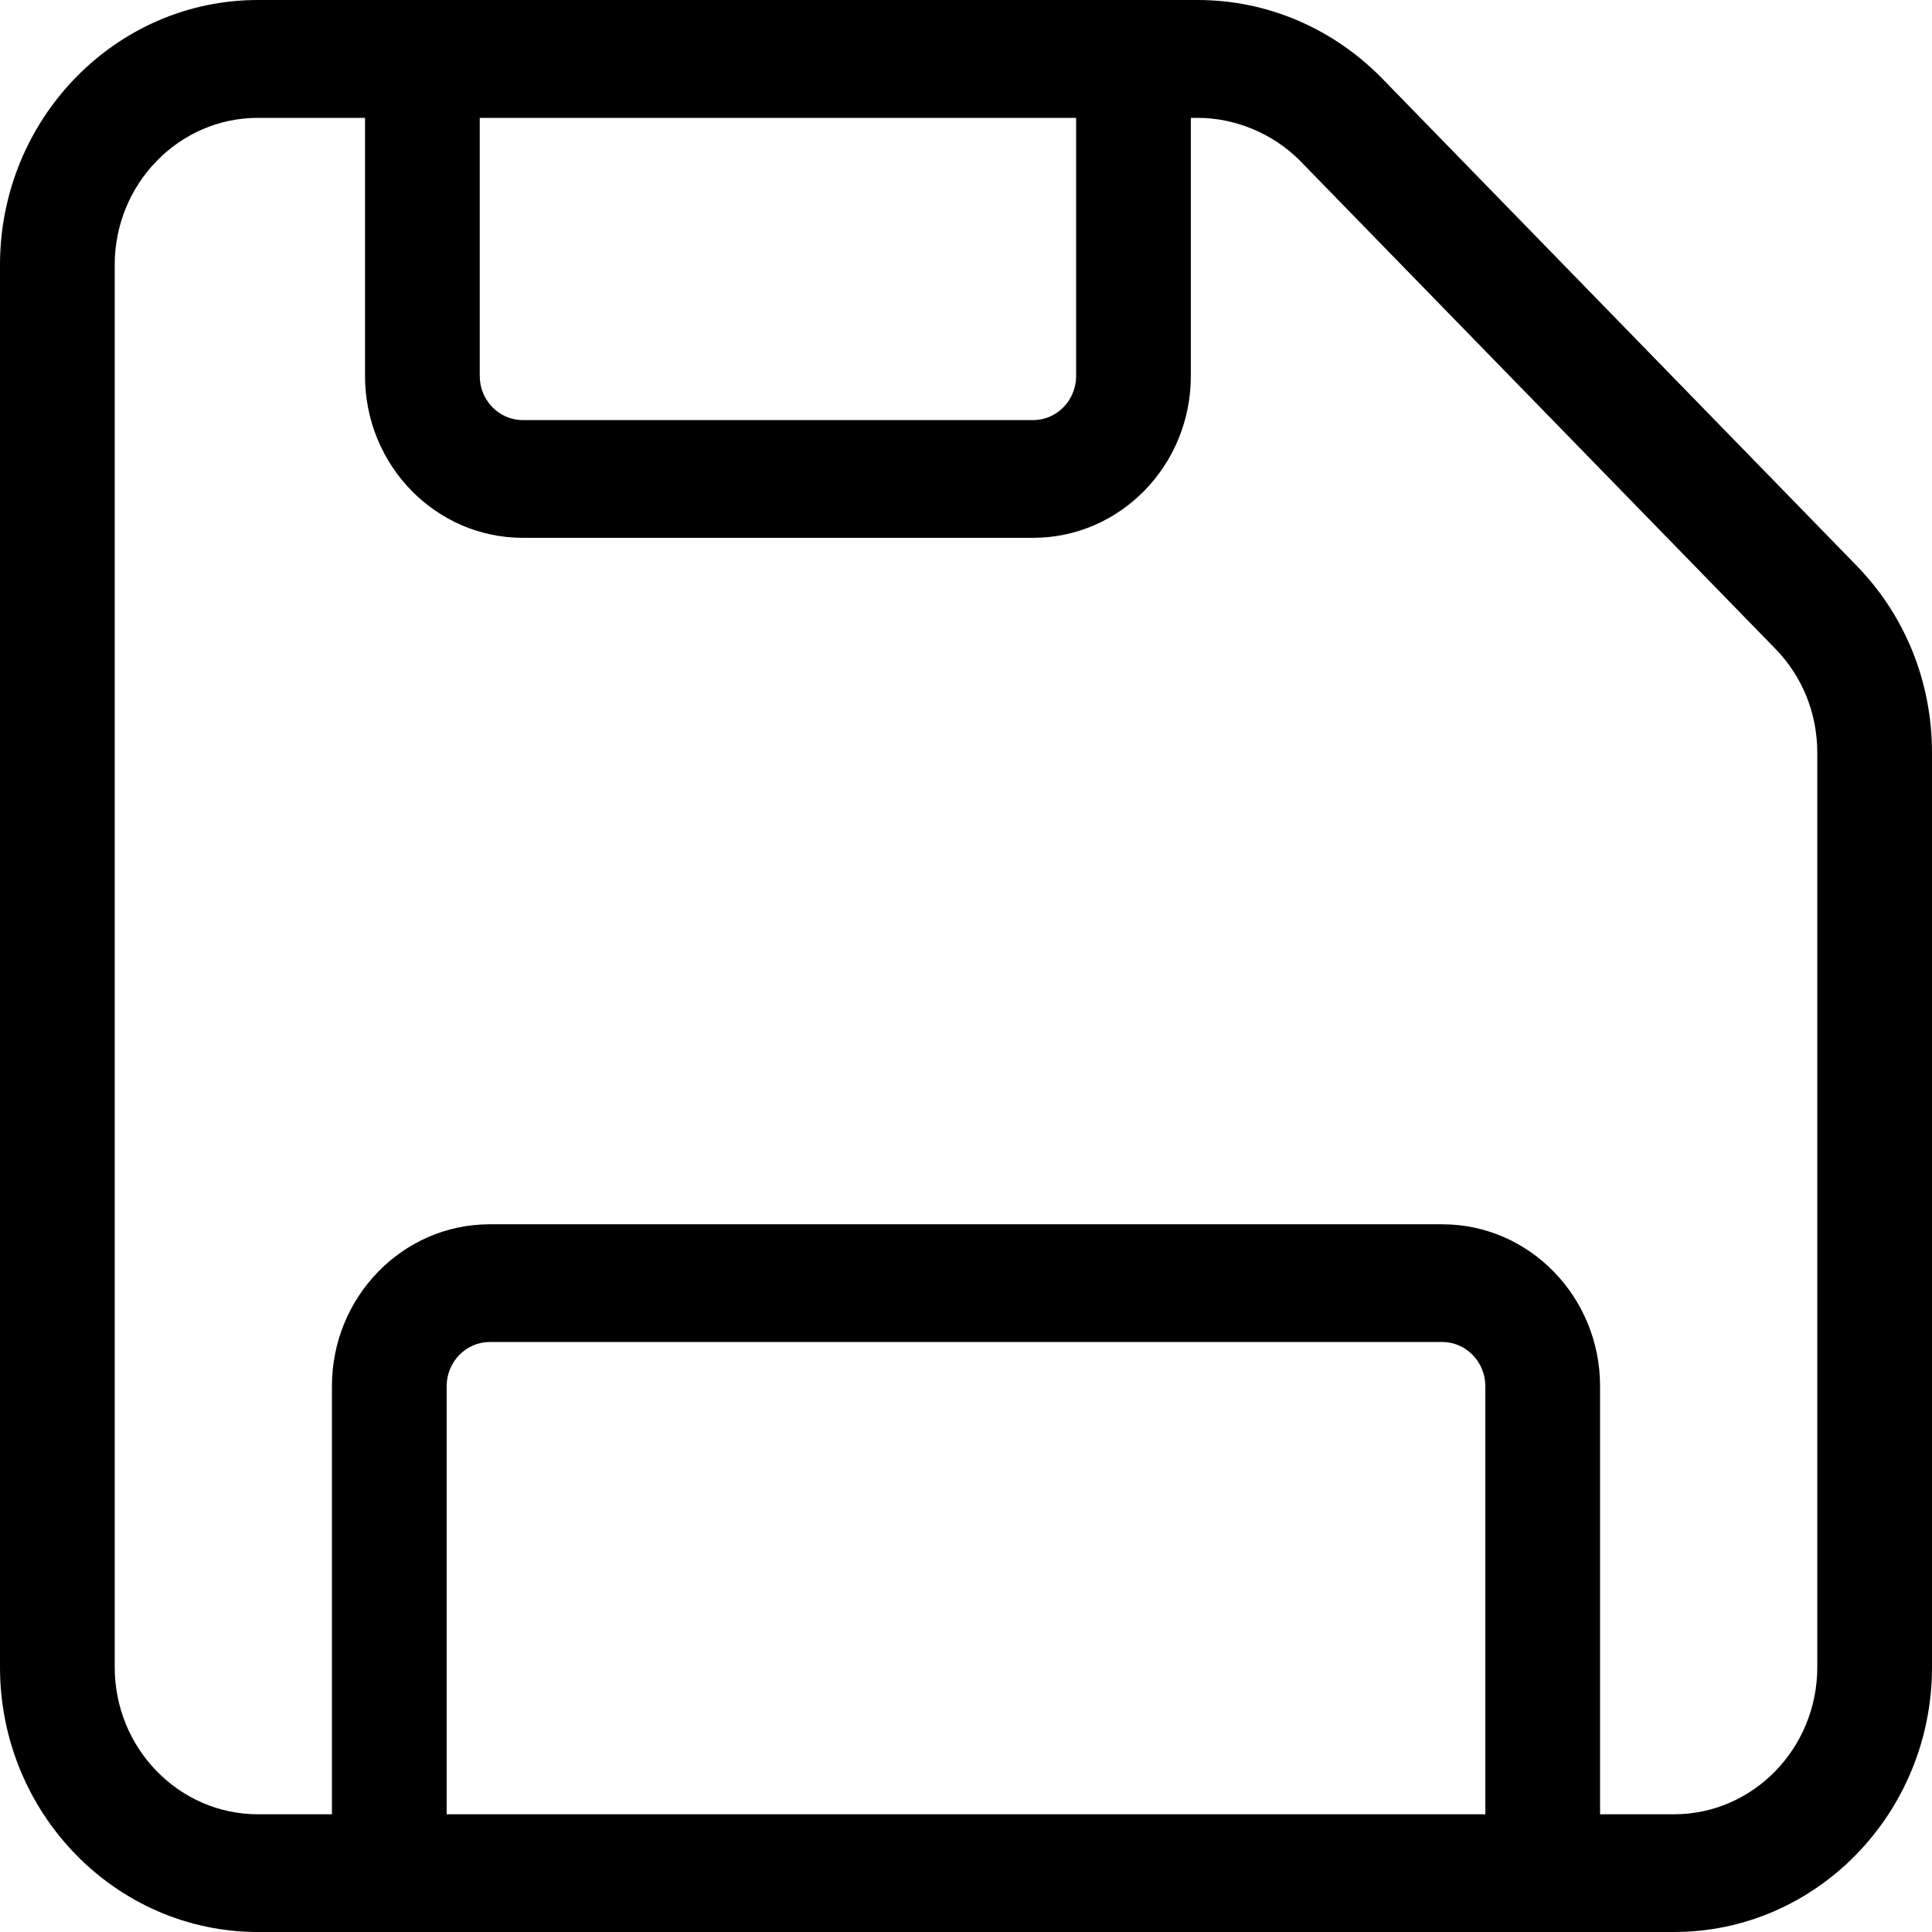 <svg width="16" height="16" viewBox="0 0 16 16" fill="none" xmlns="http://www.w3.org/2000/svg">
<path fill-rule="evenodd" clip-rule="evenodd" d="M15.05 13.807C15.05 14.479 14.518 15.025 13.864 15.025H13.251V11.479C13.251 10.74 12.665 10.139 11.945 10.139H4.055C3.335 10.139 2.749 10.74 2.749 11.479V15.025H2.136C1.482 15.025 0.95 14.479 0.95 13.807V2.194C0.95 1.522 1.482 0.976 2.136 0.976H3.023V3.114C3.023 3.854 3.609 4.454 4.329 4.454H8.556C9.277 4.454 9.862 3.854 9.862 3.114V0.976H9.918C10.231 0.976 10.54 1.106 10.762 1.327L14.703 5.373C14.927 5.603 15.05 5.908 15.05 6.234V13.807ZM12.301 15.025H3.699V11.48C3.699 11.279 3.859 11.114 4.055 11.114H11.945C12.141 11.114 12.301 11.279 12.301 11.48V15.025ZM3.973 0.976H8.912V3.114C8.912 3.315 8.752 3.479 8.556 3.479H4.329C4.133 3.479 3.973 3.315 3.973 3.114V0.976ZM15.374 4.683L11.43 0.633C11.021 0.225 10.484 0 9.918 0H9.387H3.498H2.136C0.958 0 0 0.984 0 2.194V13.807C0 15.016 0.958 16 2.136 16H13.864C15.042 16 16 15.016 16 13.807V6.234C16 5.648 15.778 5.097 15.374 4.683V4.683Z" fill="black"/>
</svg>
